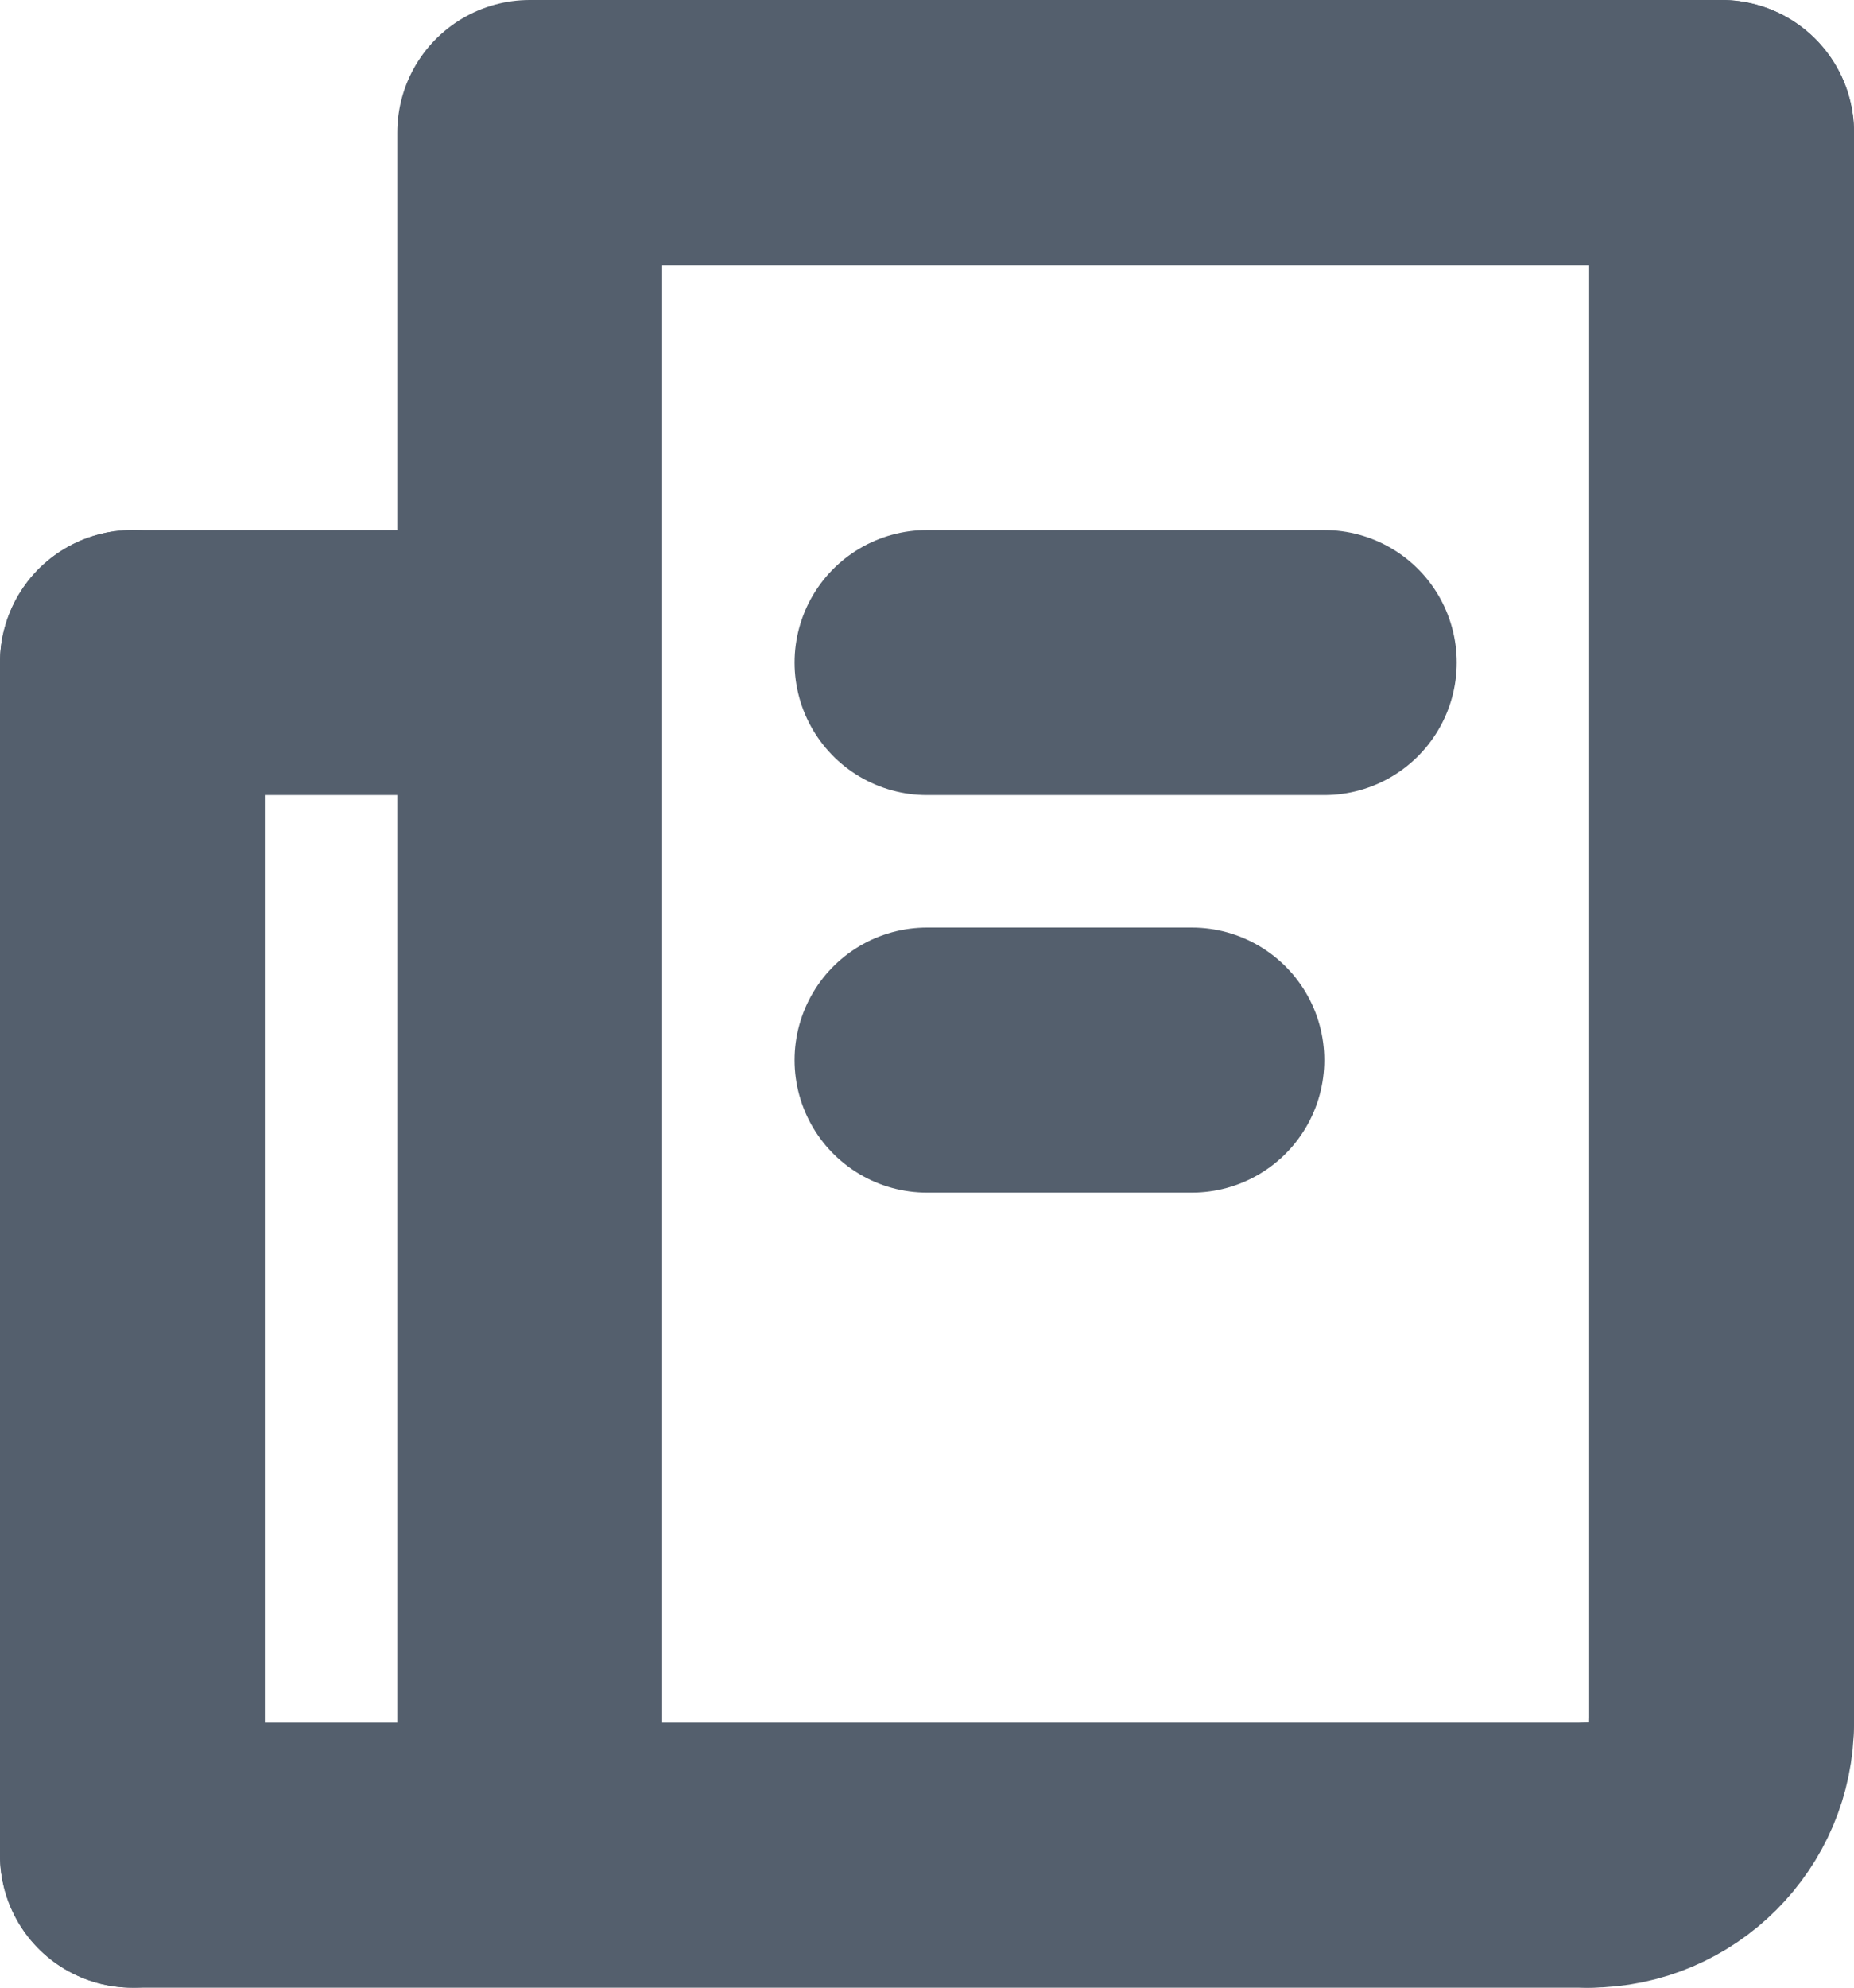 <?xml version="1.0" encoding="UTF-8"?>
<svg width="14px" height="15px" viewBox="0 0 14 15" version="1.1" xmlns="http://www.w3.org/2000/svg" xmlns:xlink="http://www.w3.org/1999/xlink">
    <!-- Generator: Sketch 47.1 (45422) - http://www.bohemiancoding.com/sketch -->
    <title>Blogger</title>
    <desc>Created with Sketch.</desc>
    <defs></defs>
    <g id="Page-1" stroke="none" stroke-width="1" fill="none" fill-rule="evenodd" stroke-linecap="round" stroke-linejoin="round">
        <g id="Booking-More-Details---2" transform="translate(-602, -581)" stroke="#545F6D">
            <g id="Right-Panel" transform="translate(445, 100)">
                <g id="Tags" transform="translate(0, 420)">
                    <g id="8" transform="translate(139, 48)">
                        <g id="Blogger" transform="translate(19, 14)">
                            <g>
                                <polyline id="Stroke-3" stroke-width="2" points="12 0 3 0 3 12"></polyline>
                                <path d="M12,12 L12,0" id="Stroke-6" stroke-width="2"></path>
                                <path d="M2.22044605e-16,13 L11,13" id="Stroke-8" stroke-width="2"></path>
                                <path d="M6,4 L9,4" id="Stroke-8-Copy" stroke-width="2"></path>
                                <path d="M6,7 L8,7" id="Stroke-8-Copy-2" stroke-width="2"></path>
                                <path d="M2,4 L-1.05468911e-13,4" id="Stroke-10" stroke-width="2"></path>
                                <path d="M0,4 L0,13" id="Stroke-12" stroke-width="2"></path>
                                <path d="M11,13 C11.55,13 12,12.55 12,12" id="Stroke-14" stroke-width="2"></path>
                            </g>
                        </g>
                    </g>
                </g>
            </g>
        </g>
    </g>
</svg>